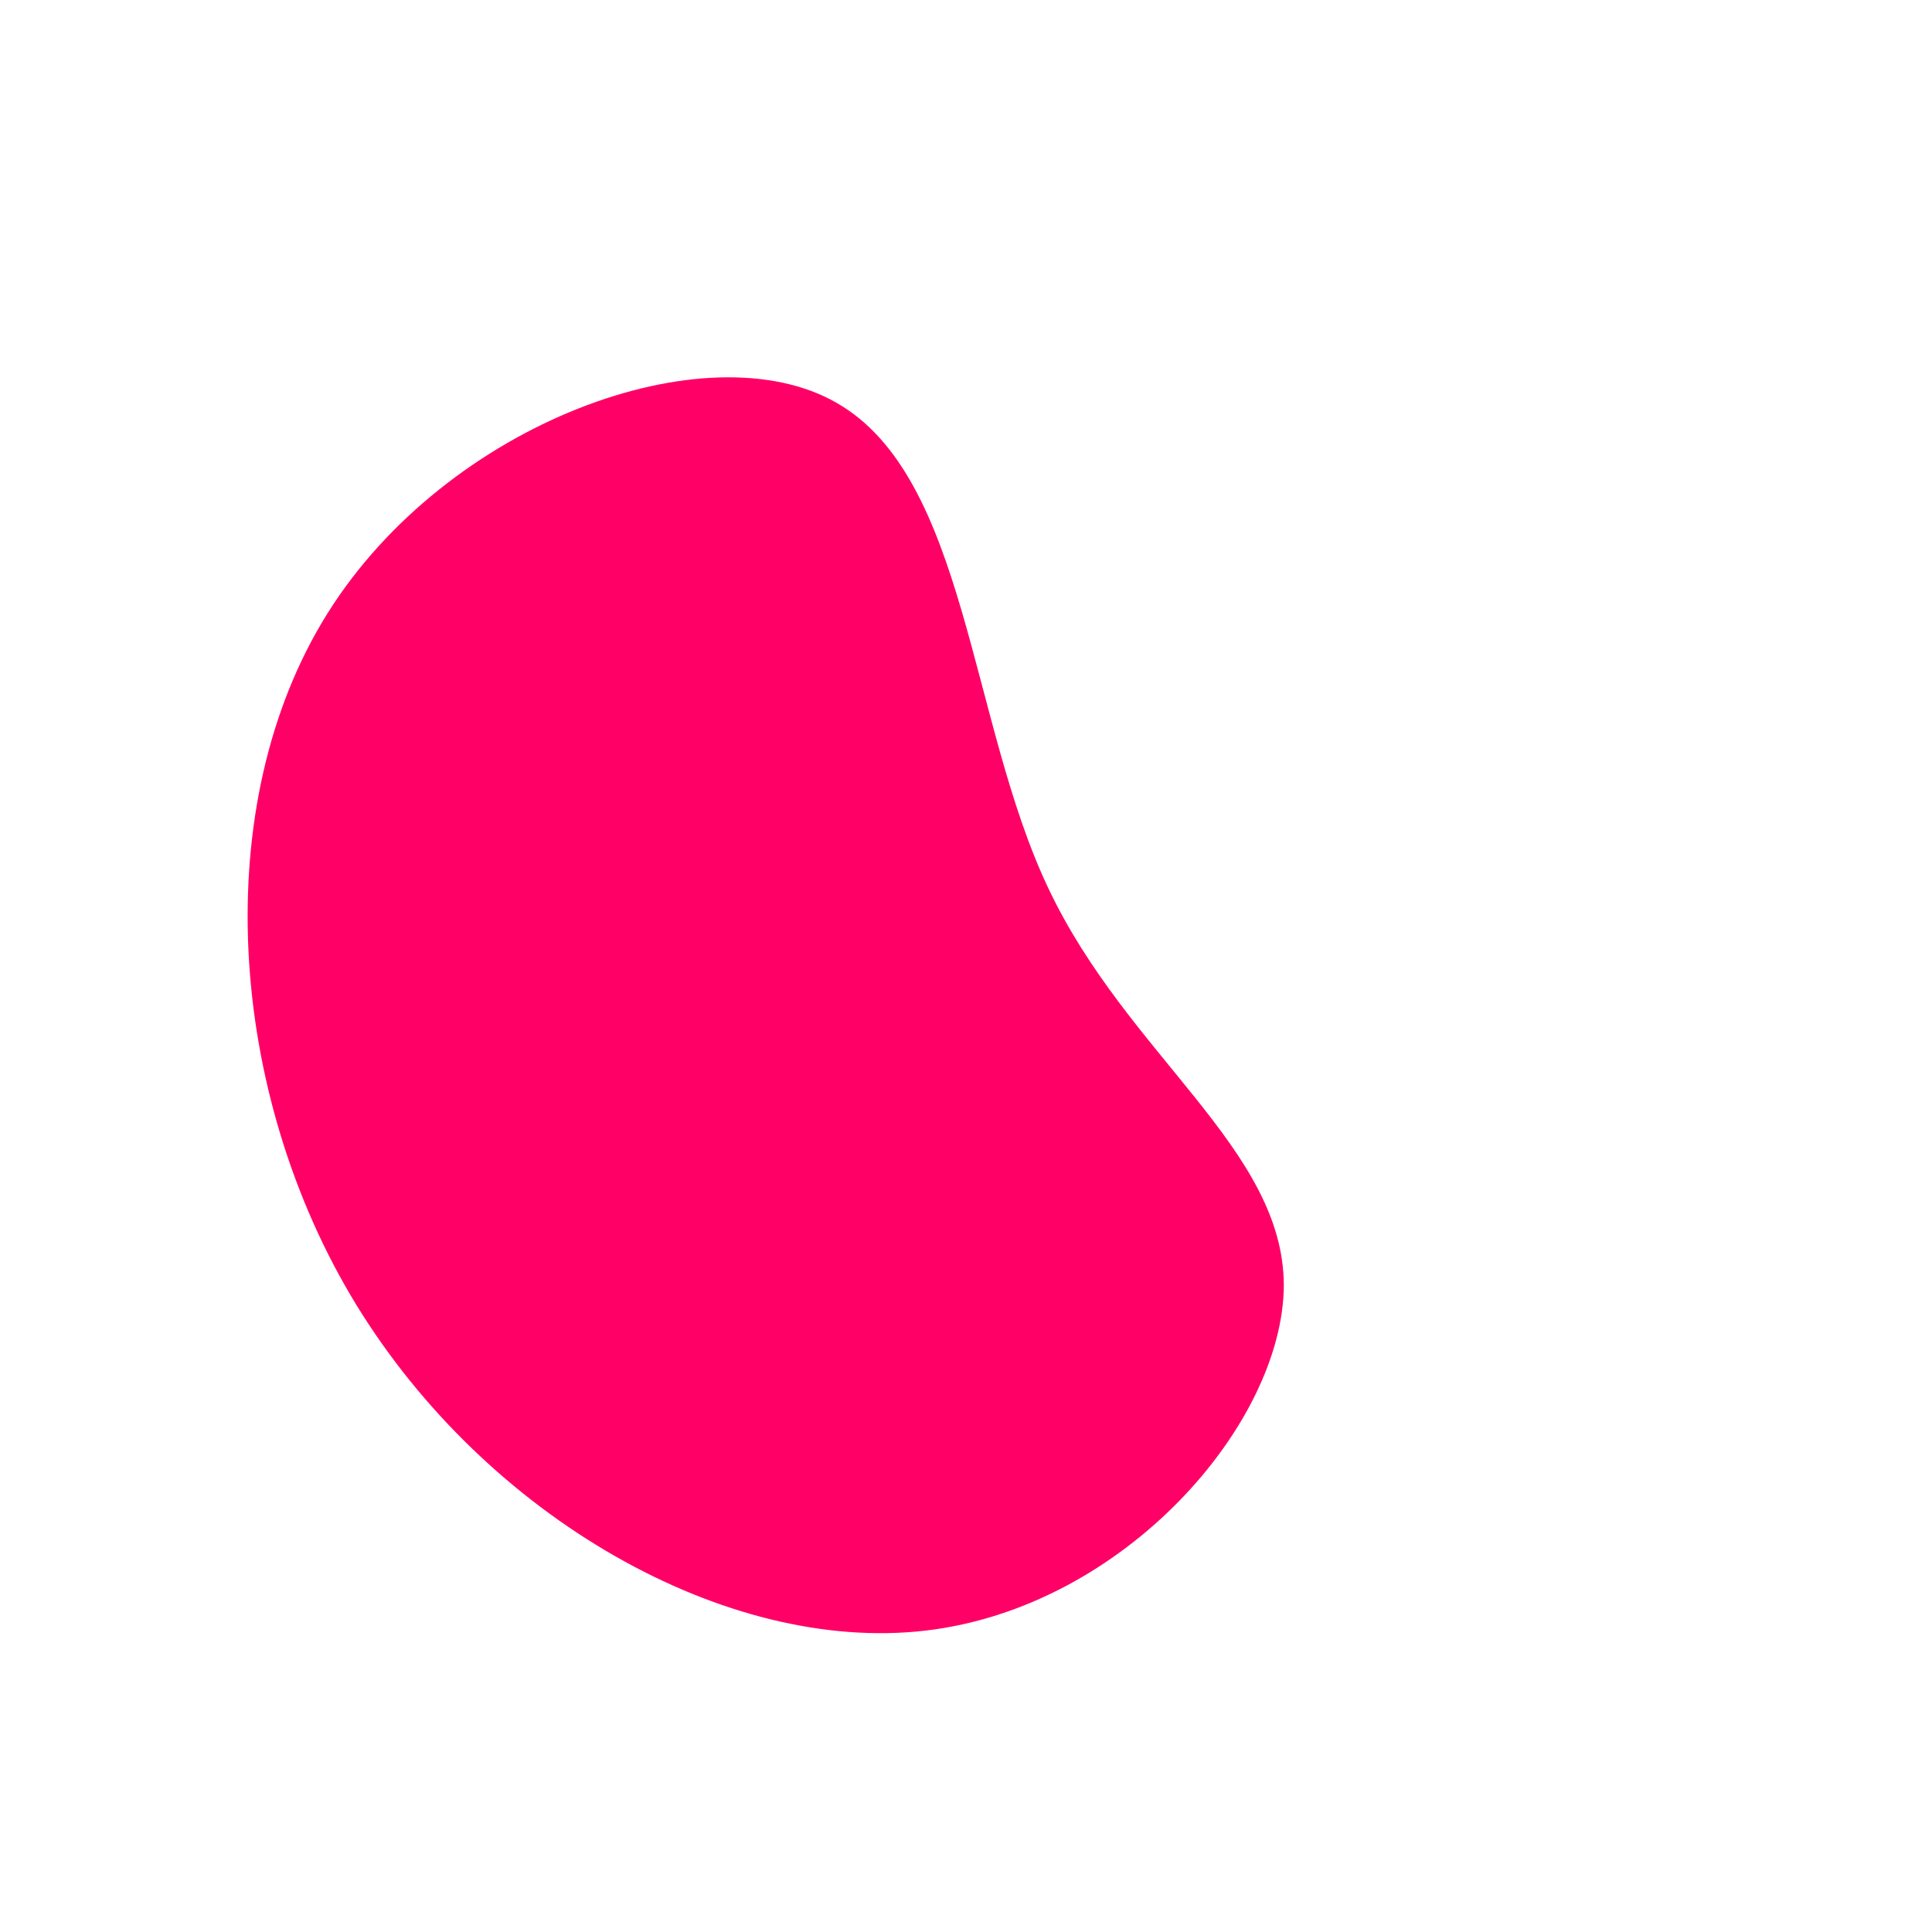 <?xml version="1.0" standalone="no"?>
<svg viewBox="0 0 200 200" xmlns="http://www.w3.org/2000/svg">
  <path fill="#FF0066" d="M8.5,-8.1C16.7,9.3,32.9,18.9,32.9,33.1C32.8,47.4,16.4,66.4,-4.2,68.8C-24.8,71.2,-49.6,57.1,-63.1,35.1C-76.5,13.2,-78.5,-16.7,-66.1,-36.5C-53.7,-56.3,-26.8,-66,-13.4,-58.3C0.1,-50.6,0.3,-25.4,8.5,-8.1Z" transform="translate(100 100)" />
</svg>
